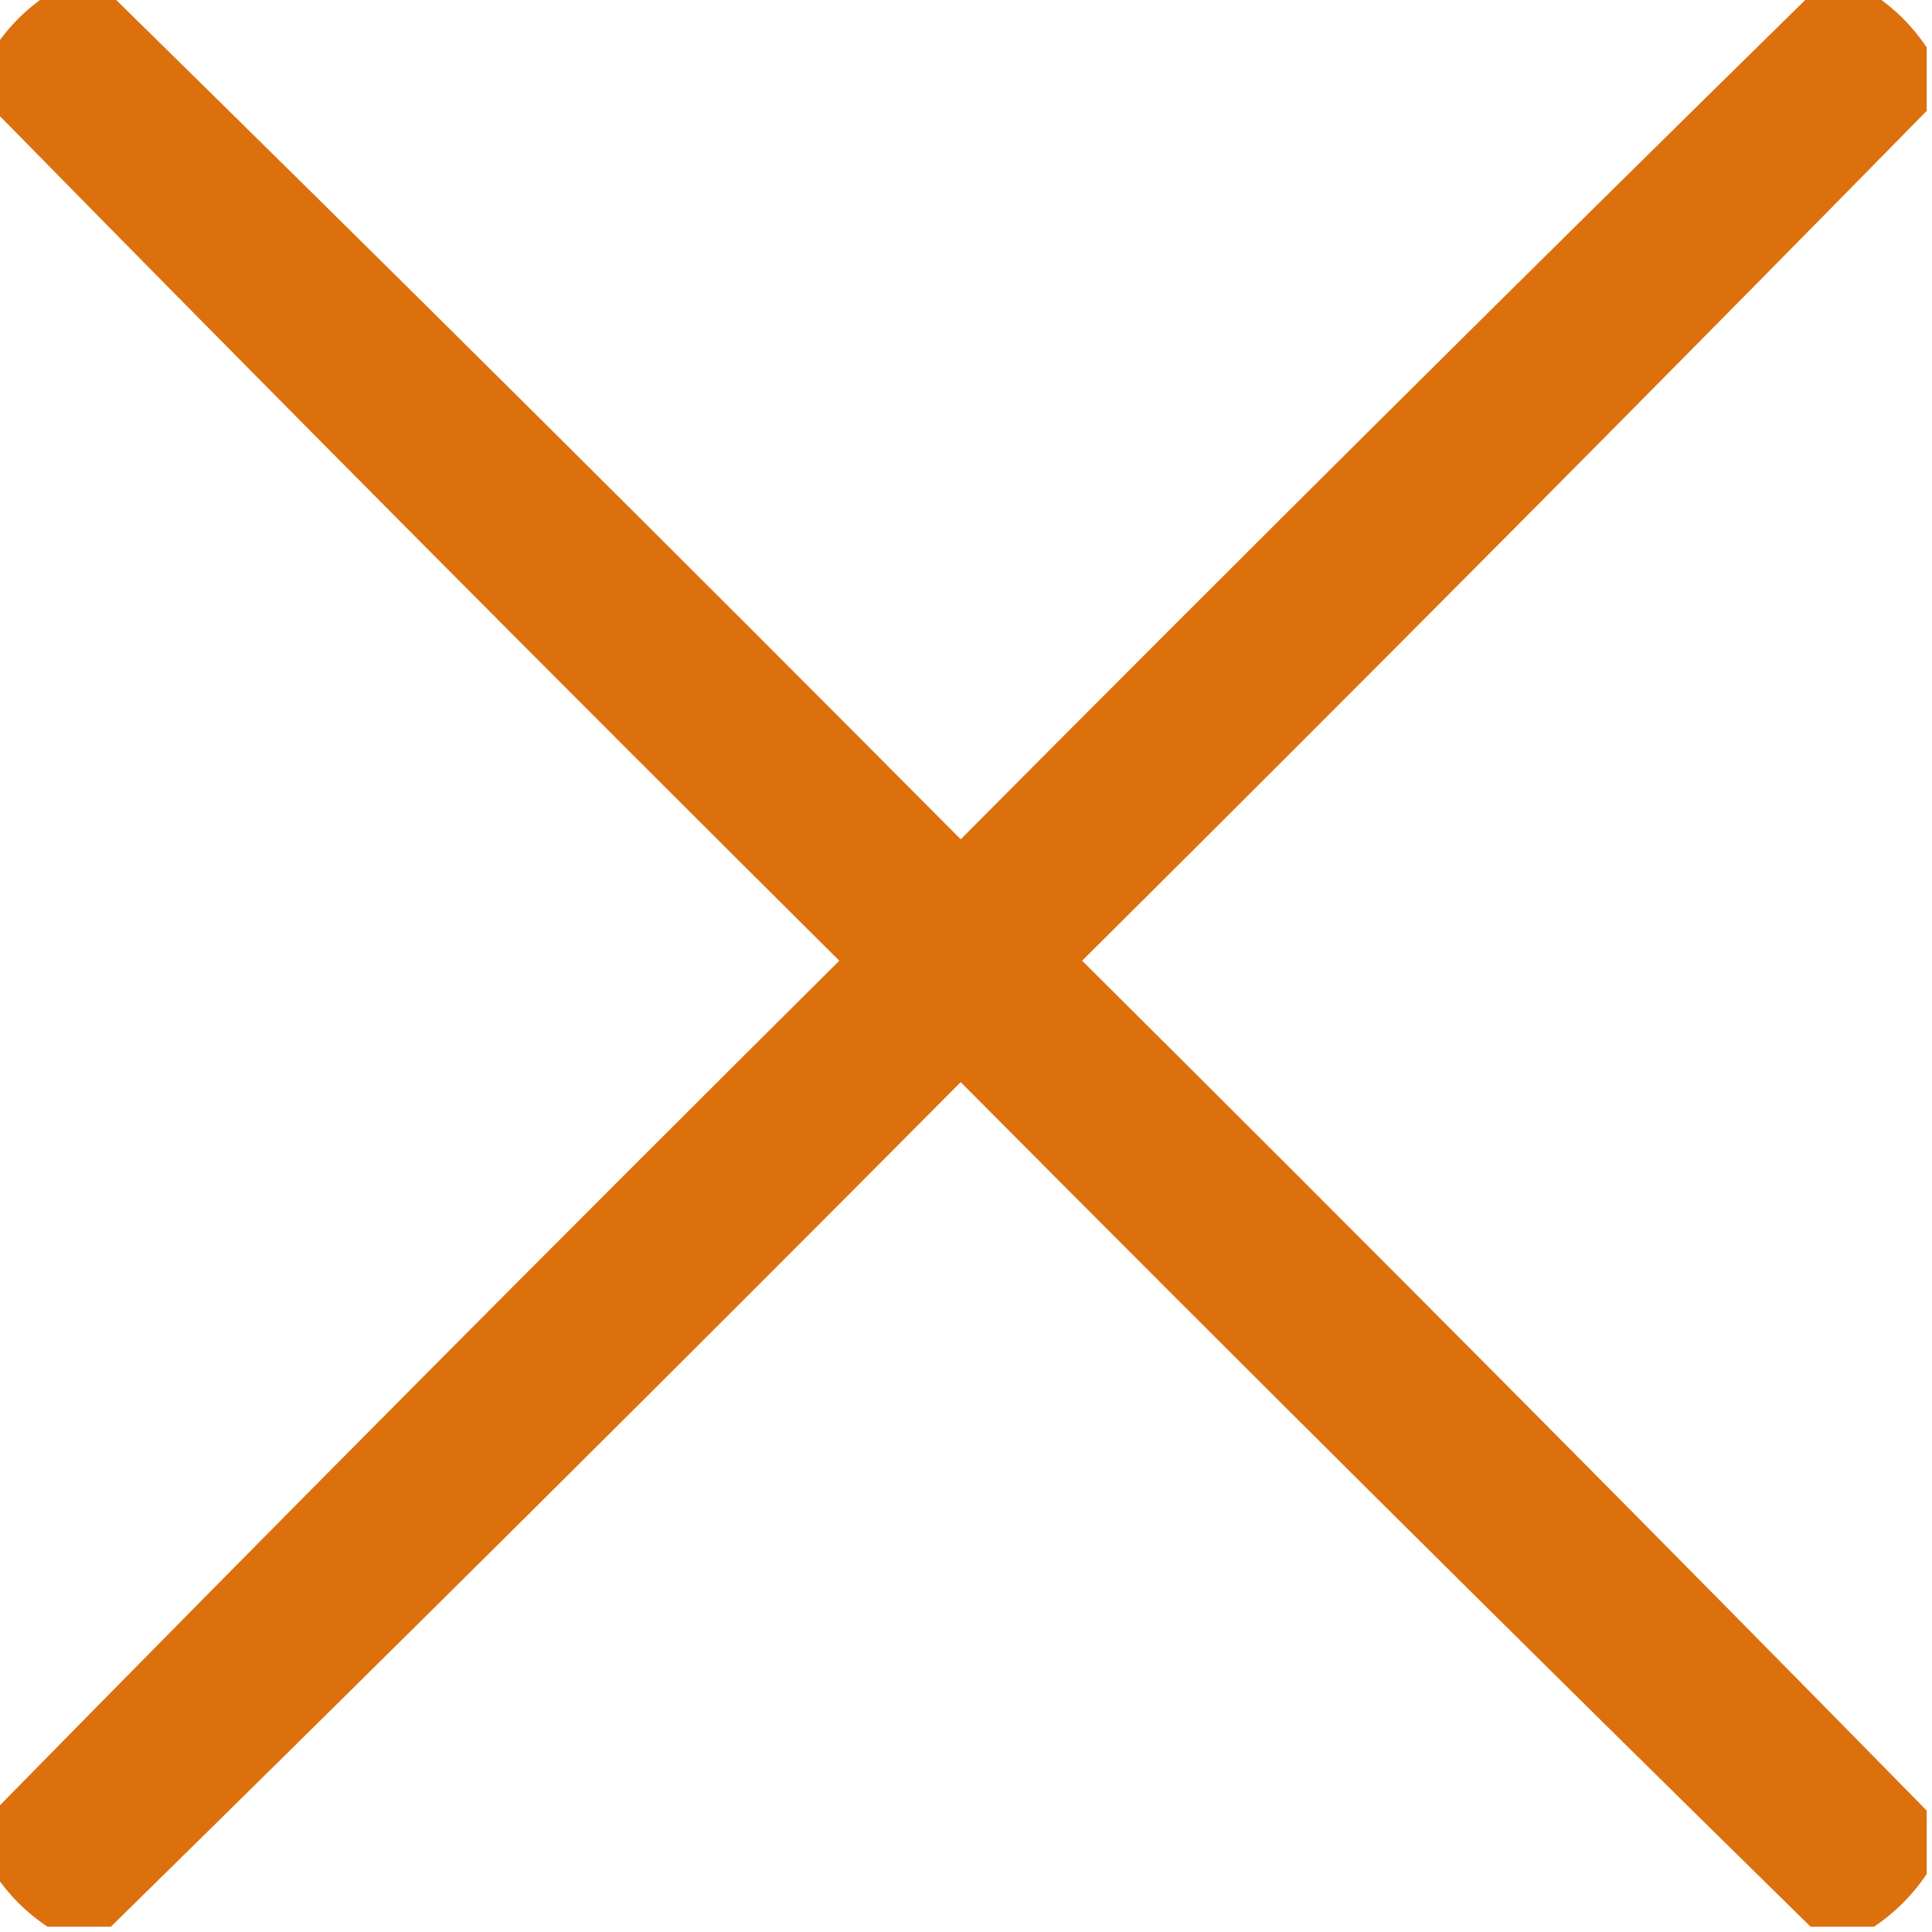 <?xml version="1.0" encoding="UTF-8"?>
<!DOCTYPE svg PUBLIC "-//W3C//DTD SVG 1.1//EN" "http://www.w3.org/Graphics/SVG/1.1/DTD/svg11.dtd">
<svg xmlns="http://www.w3.org/2000/svg" version="1.1" width="183px" height="183px" style="shape-rendering:geometricPrecision; text-rendering:geometricPrecision; image-rendering:optimizeQuality; fill-rule:evenodd; clip-rule:evenodd" xmlns:xlink="http://www.w3.org/1999/xlink">
<g><path style="opacity:0.949" fill="#da6800" d="M 4.5,-0.5 C 6.5,-0.5 8.5,-0.5 10.5,-0.5C 37.438,25.938 64.272,52.605 91,79.5C 117.728,52.605 144.562,25.938 171.5,-0.5C 173.5,-0.5 175.5,-0.5 177.5,-0.5C 179.5,0.833 181.167,2.5 182.5,4.5C 182.5,6.5 182.5,8.5 182.5,10.5C 156.062,37.438 129.395,64.272 102.5,91C 129.395,117.728 156.062,144.562 182.5,171.5C 182.5,173.5 182.5,175.5 182.5,177.5C 181.167,179.5 179.5,181.167 177.5,182.5C 175.5,182.5 173.5,182.5 171.5,182.5C 144.562,156.062 117.728,129.395 91,102.5C 64.272,129.395 37.438,156.062 10.5,182.5C 8.5,182.5 6.5,182.5 4.5,182.5C 2.5,181.167 0.833,179.5 -0.5,177.5C -0.5,175.5 -0.5,173.5 -0.5,171.5C 25.938,144.562 52.605,117.728 79.5,91C 52.605,64.272 25.938,37.438 -0.5,10.5C -0.5,8.5 -0.5,6.5 -0.5,4.5C 0.833,2.5 2.5,0.833 4.5,-0.5 Z"/></g>
</svg>
